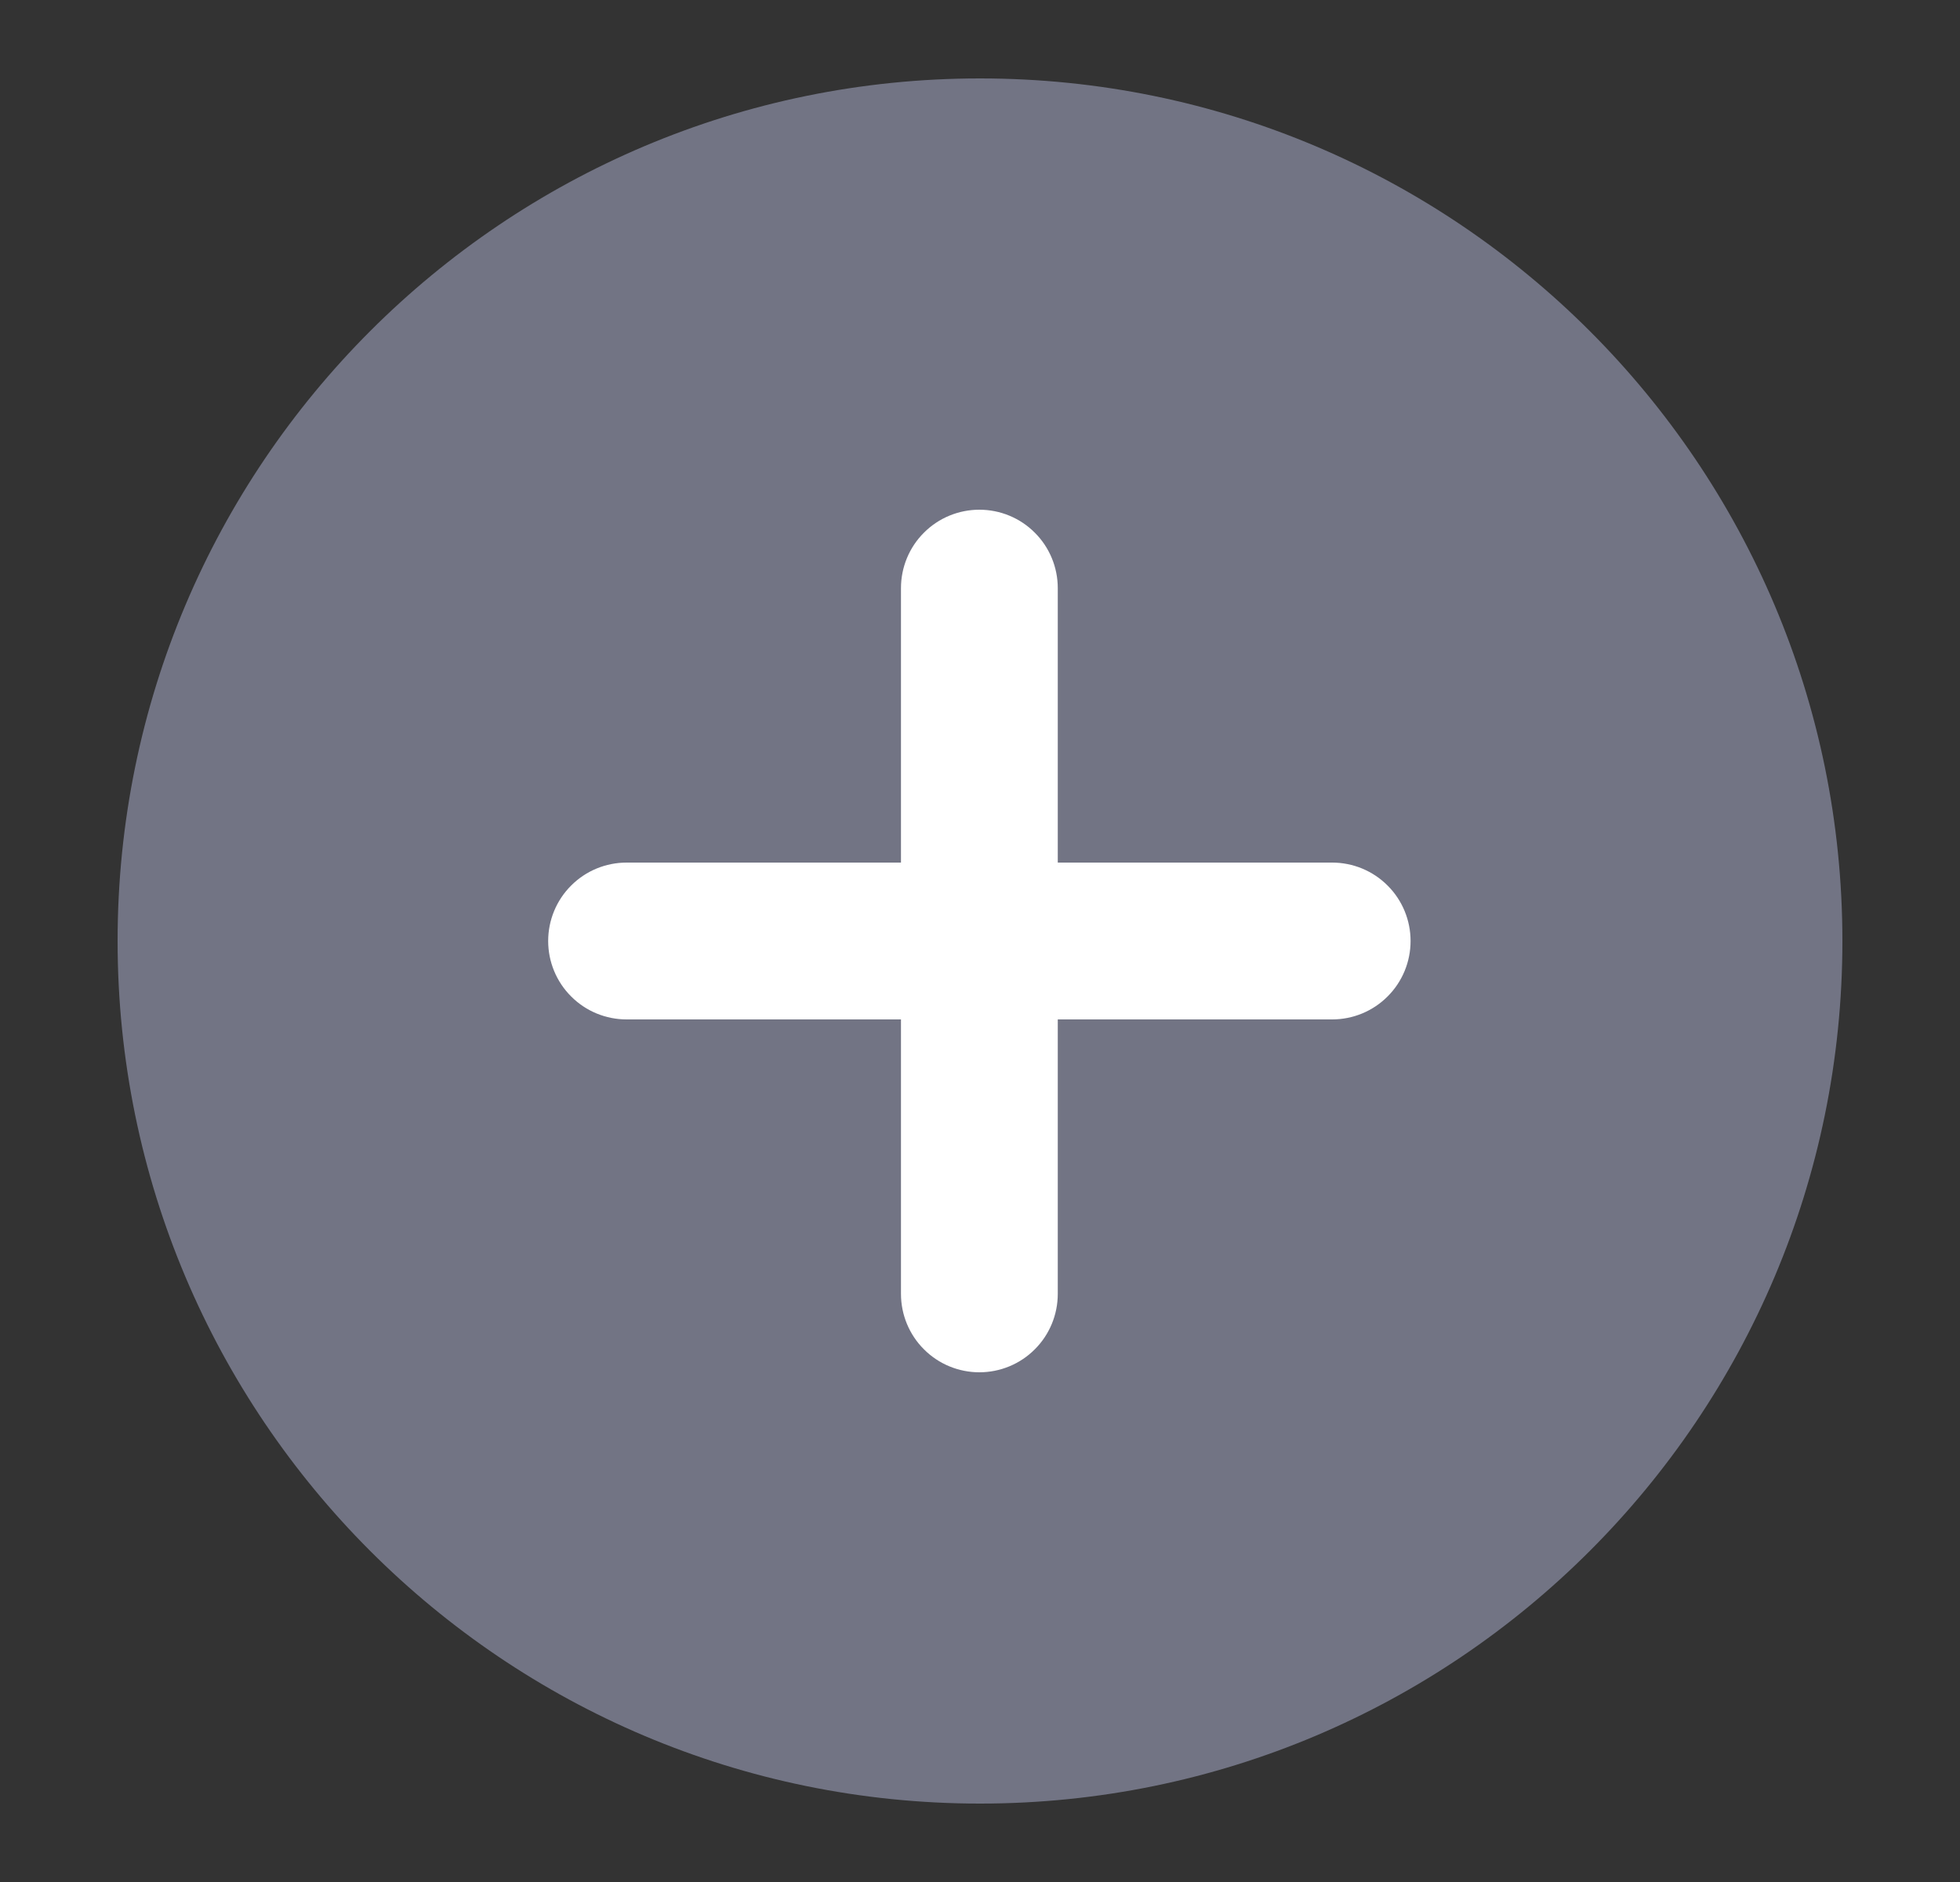 <svg width="25" height="24" viewBox="0 0 25 24" fill="none" xmlns="http://www.w3.org/2000/svg">
<rect x="0" y="0" width="25" height="24" fill="#333333" stroke="none"/>
<g id="icon-plus-circle">
<rect id="Rectangle 2672" x="5.5" y="5" width="14" height="14" fill="white"/>
<path id="Vector" fill-rule="evenodd" clip-rule="evenodd" d="M16.992 13H13.492V16.5C13.492 16.765 13.387 17.02 13.199 17.207C13.012 17.395 12.757 17.5 12.492 17.5C12.227 17.5 11.972 17.395 11.785 17.207C11.597 17.02 11.492 16.765 11.492 16.5V13H7.992C7.727 13 7.472 12.895 7.285 12.707C7.097 12.52 6.992 12.265 6.992 12C6.992 11.735 7.097 11.48 7.285 11.293C7.472 11.105 7.727 11 7.992 11H11.492V7.5C11.492 7.235 11.597 6.98 11.785 6.793C11.972 6.605 12.227 6.5 12.492 6.5C12.757 6.5 13.012 6.605 13.199 6.793C13.387 6.98 13.492 7.235 13.492 7.5V11H16.992C17.257 11 17.512 11.105 17.699 11.293C17.887 11.48 17.992 11.735 17.992 12C17.992 12.265 17.887 12.52 17.699 12.707C17.512 12.895 17.257 13 16.992 13ZM12.5 1C6.425 1 1.5 5.925 1.5 12C1.5 18.075 6.425 23 12.5 23C18.575 23 23.5 18.075 23.5 12C23.5 5.925 18.575 1 12.5 1Z" fill="#727484"/>
</g>
</svg>

